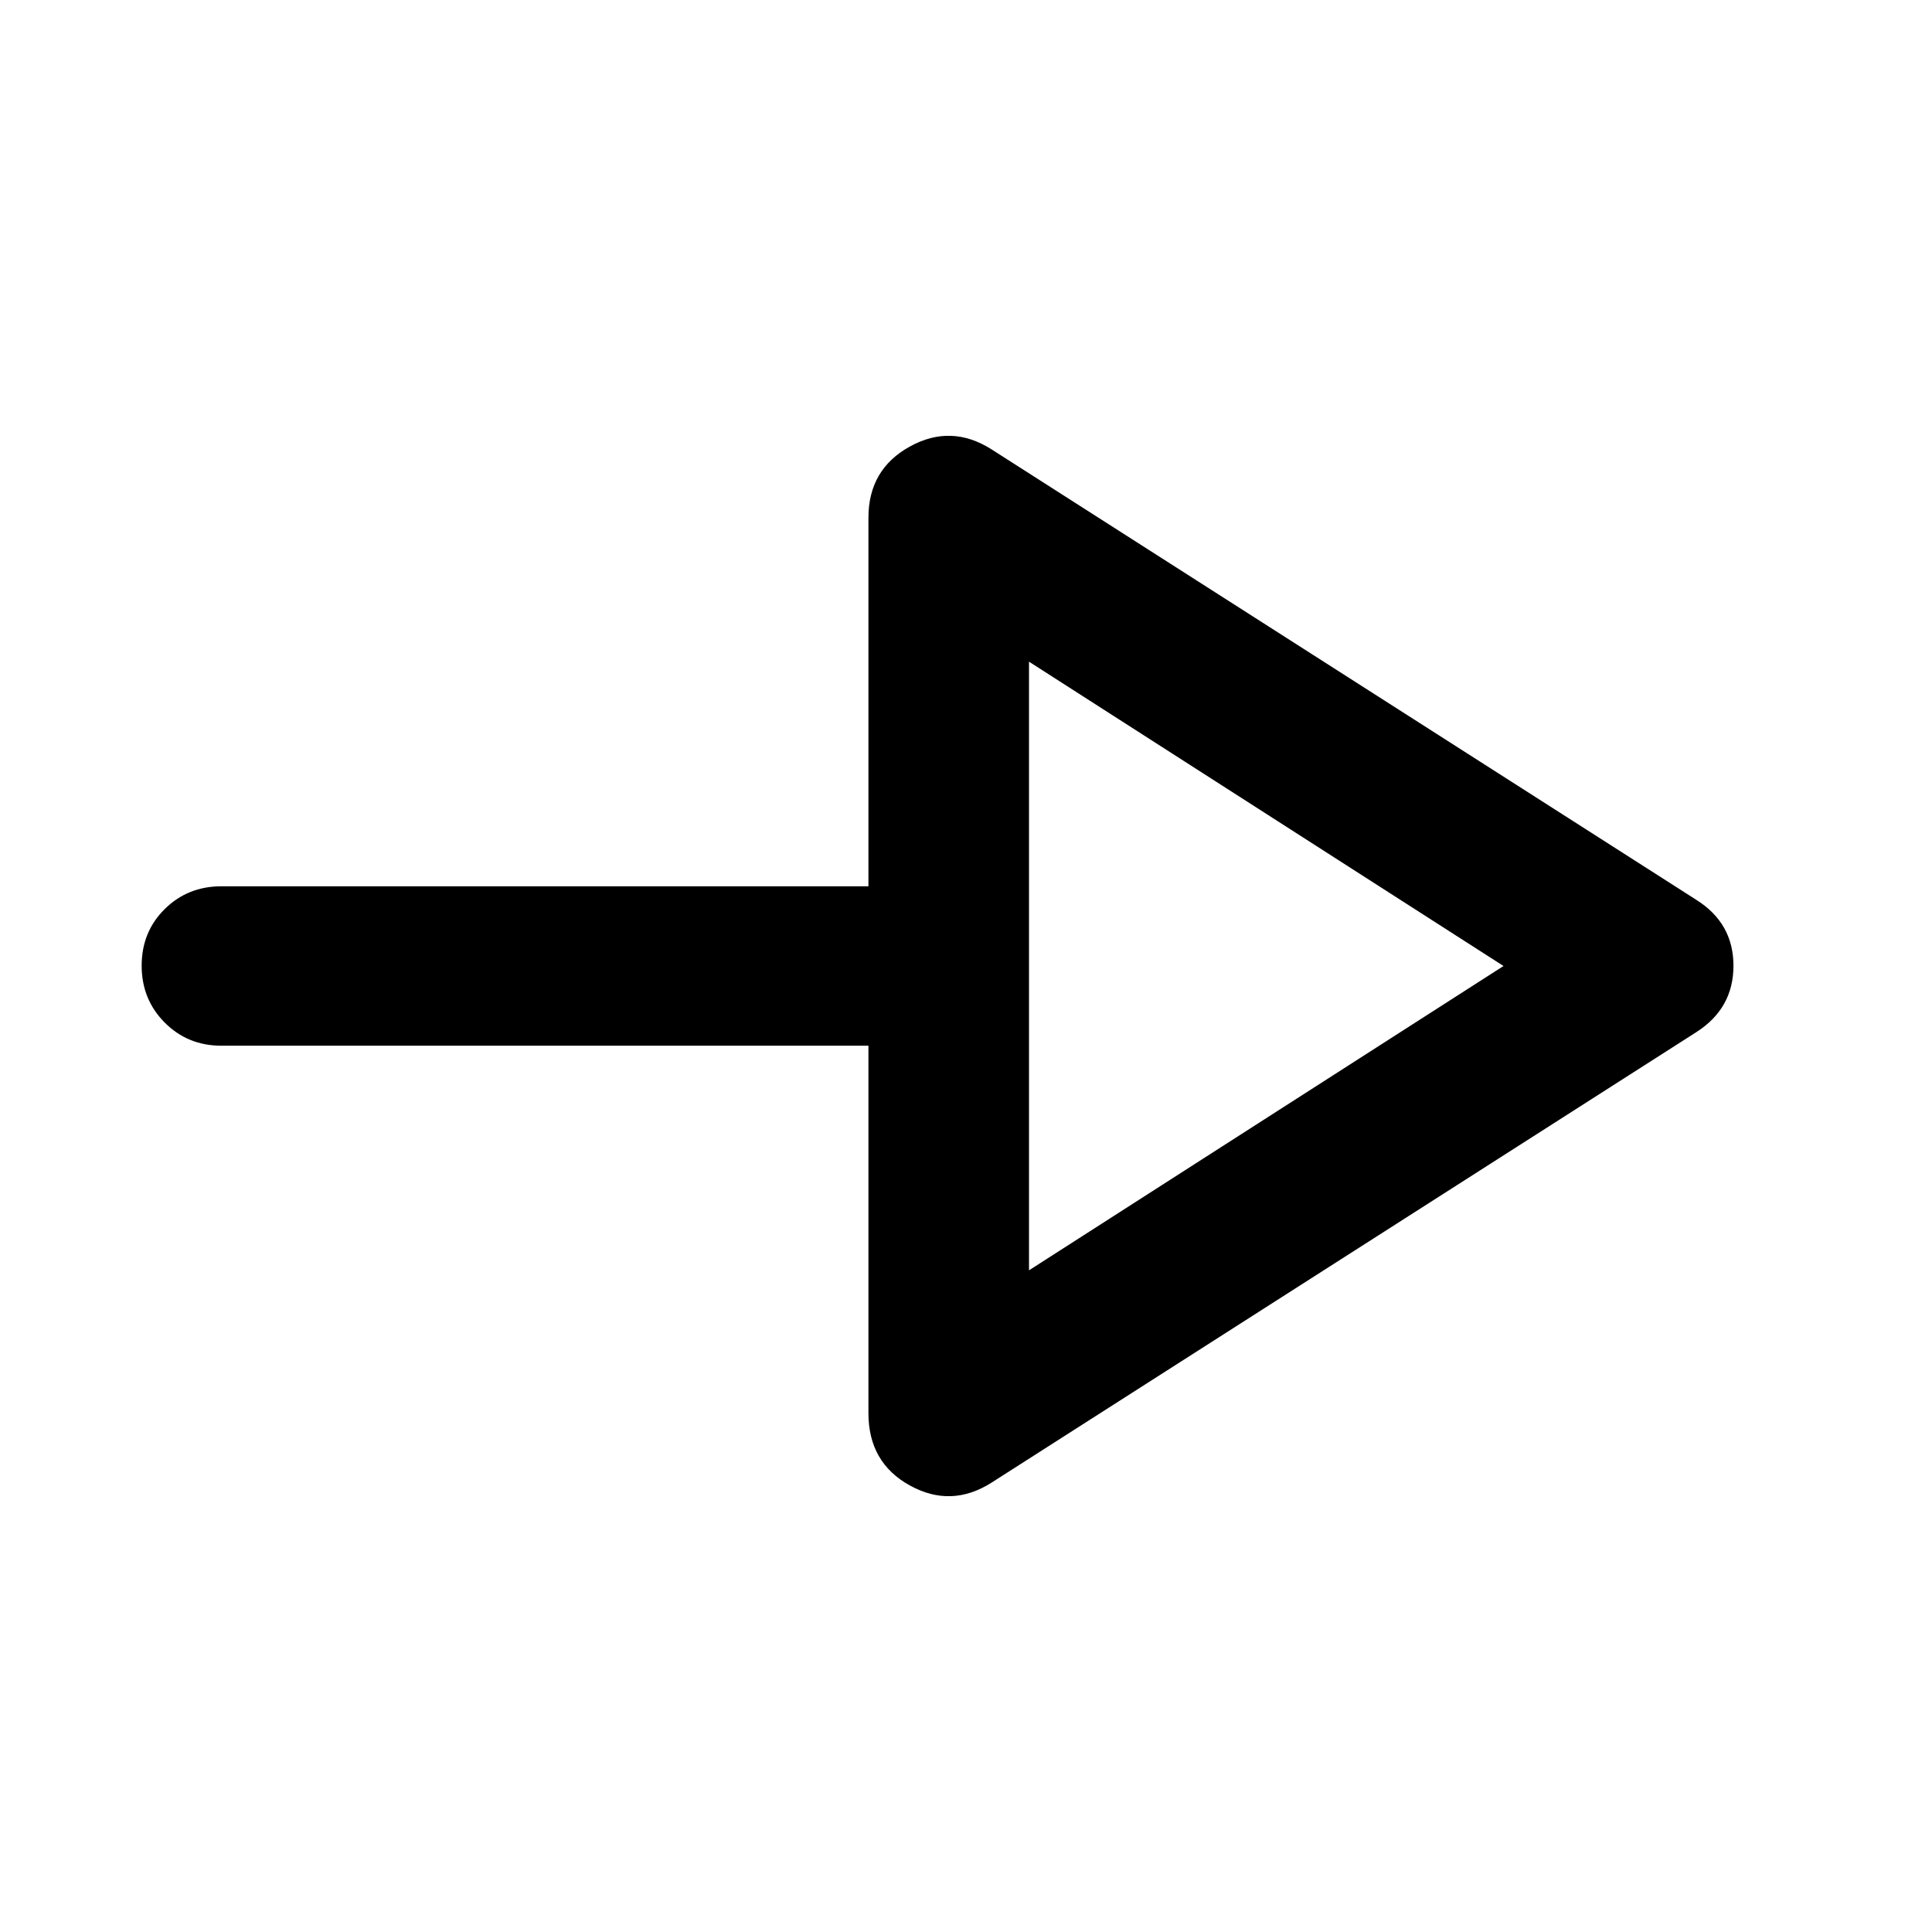 <svg xmlns="http://www.w3.org/2000/svg" width="48" height="48" viewBox="0 96 960 960"><path d="M492.783 832.652q-20.087 12.827-40.674 1.475-20.588-11.353-20.588-35.953V615.609H110q-16.707 0-28.158-11.501-11.451-11.502-11.451-28.283 0-16.782 11.451-28.108T110 536.391h321.521v-183.13q0-24.035 20.588-35.388 20.587-11.352 40.674 1.475l350.043 223.739q18.522 11.611 18.522 32.806 0 21.194-18.522 33.02L492.783 832.652Zm18.522-105.436L747.086 576 511.305 424.784v302.432Zm0-151.216Z"/></svg>